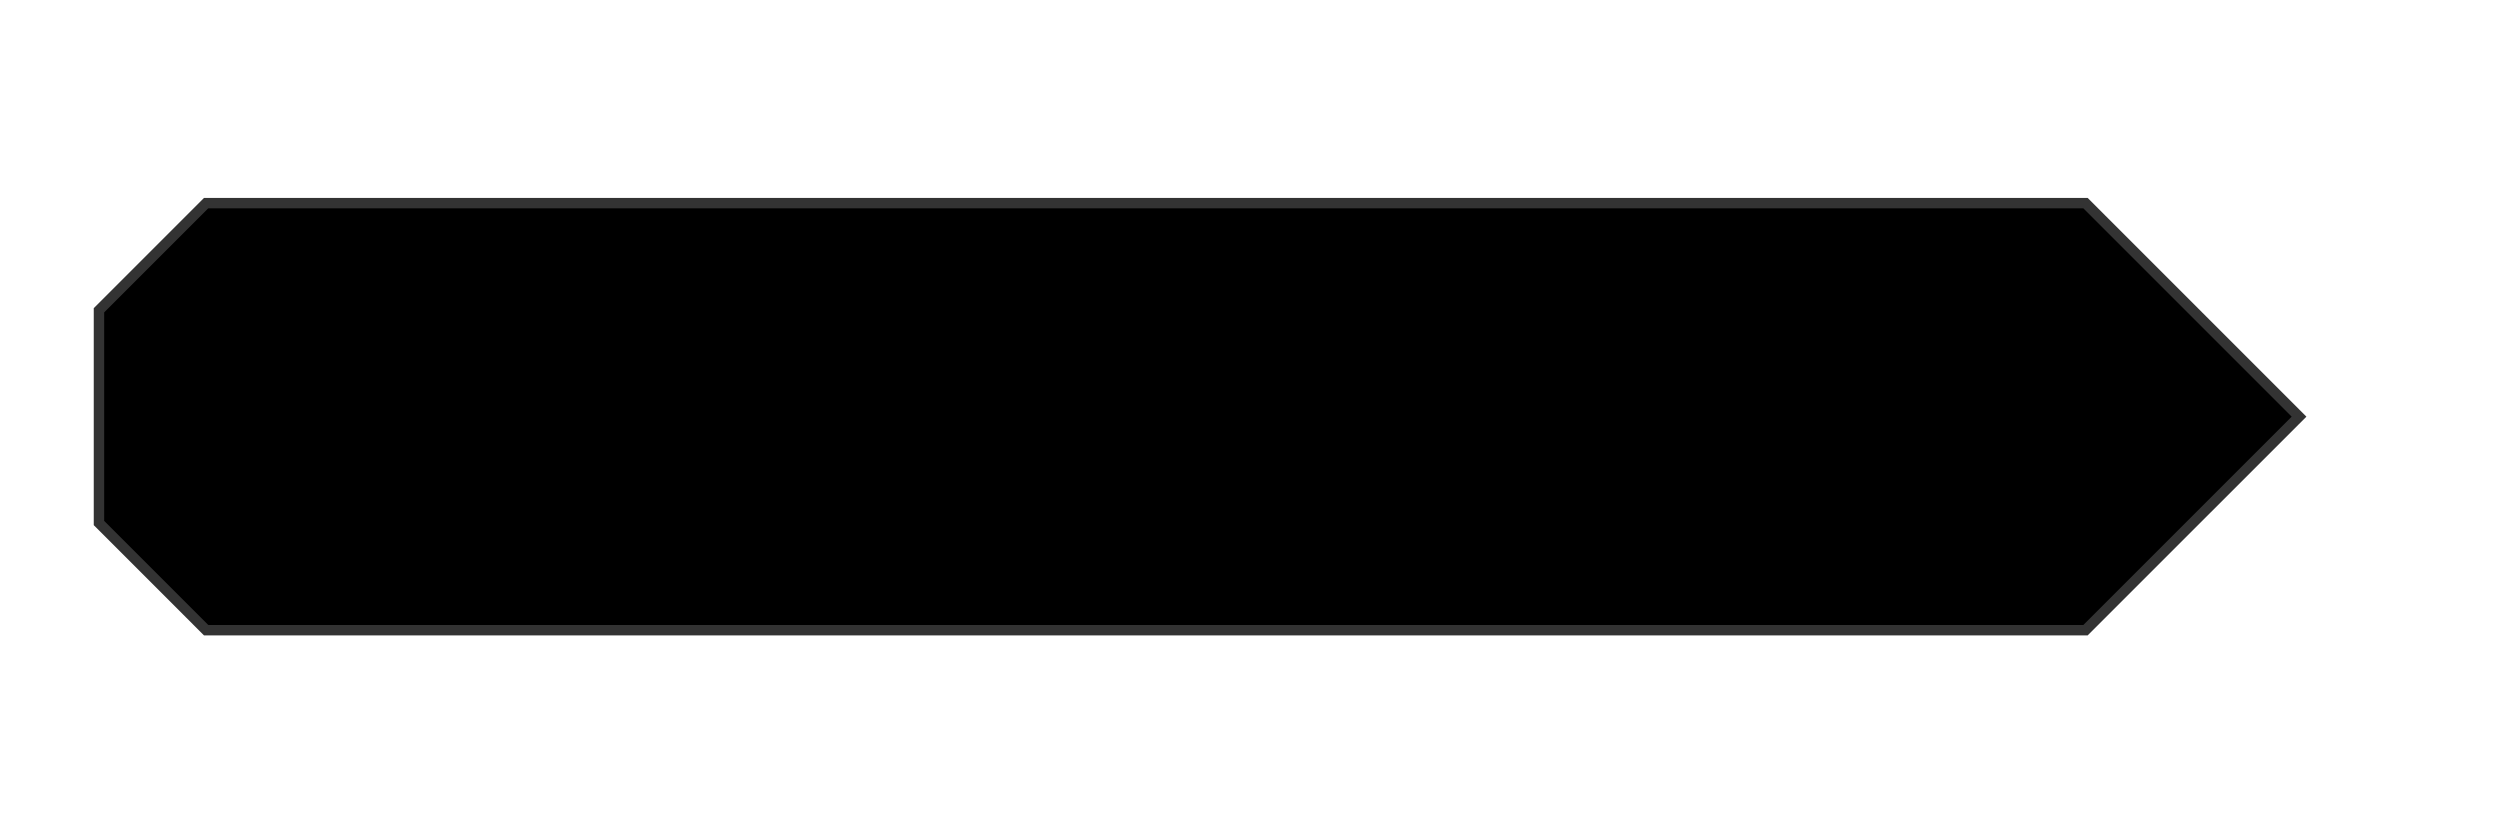 <svg viewBox="0 0 240 80" fill="none" xmlns="http://www.w3.org/2000/svg">
  <path d="M20 20 L200 20 L220 40 L200 60 L20 60 L10 50 L10 30 Z" fill="currentColor"/>
  <path d="M20 20 L200 20 L220 40 L200 60 L20 60 L10 50 L10 30 Z" stroke="currentColor" stroke-width="2" fill="none" opacity="0.8"/>
  <!-- Ribbon fold effects -->
  <path d="M10 30 L20 20 L20 35 Z" fill="currentColor" opacity="0.3"/>
  <path d="M10 50 L20 60 L20 45 Z" fill="currentColor" opacity="0.3"/>
</svg>